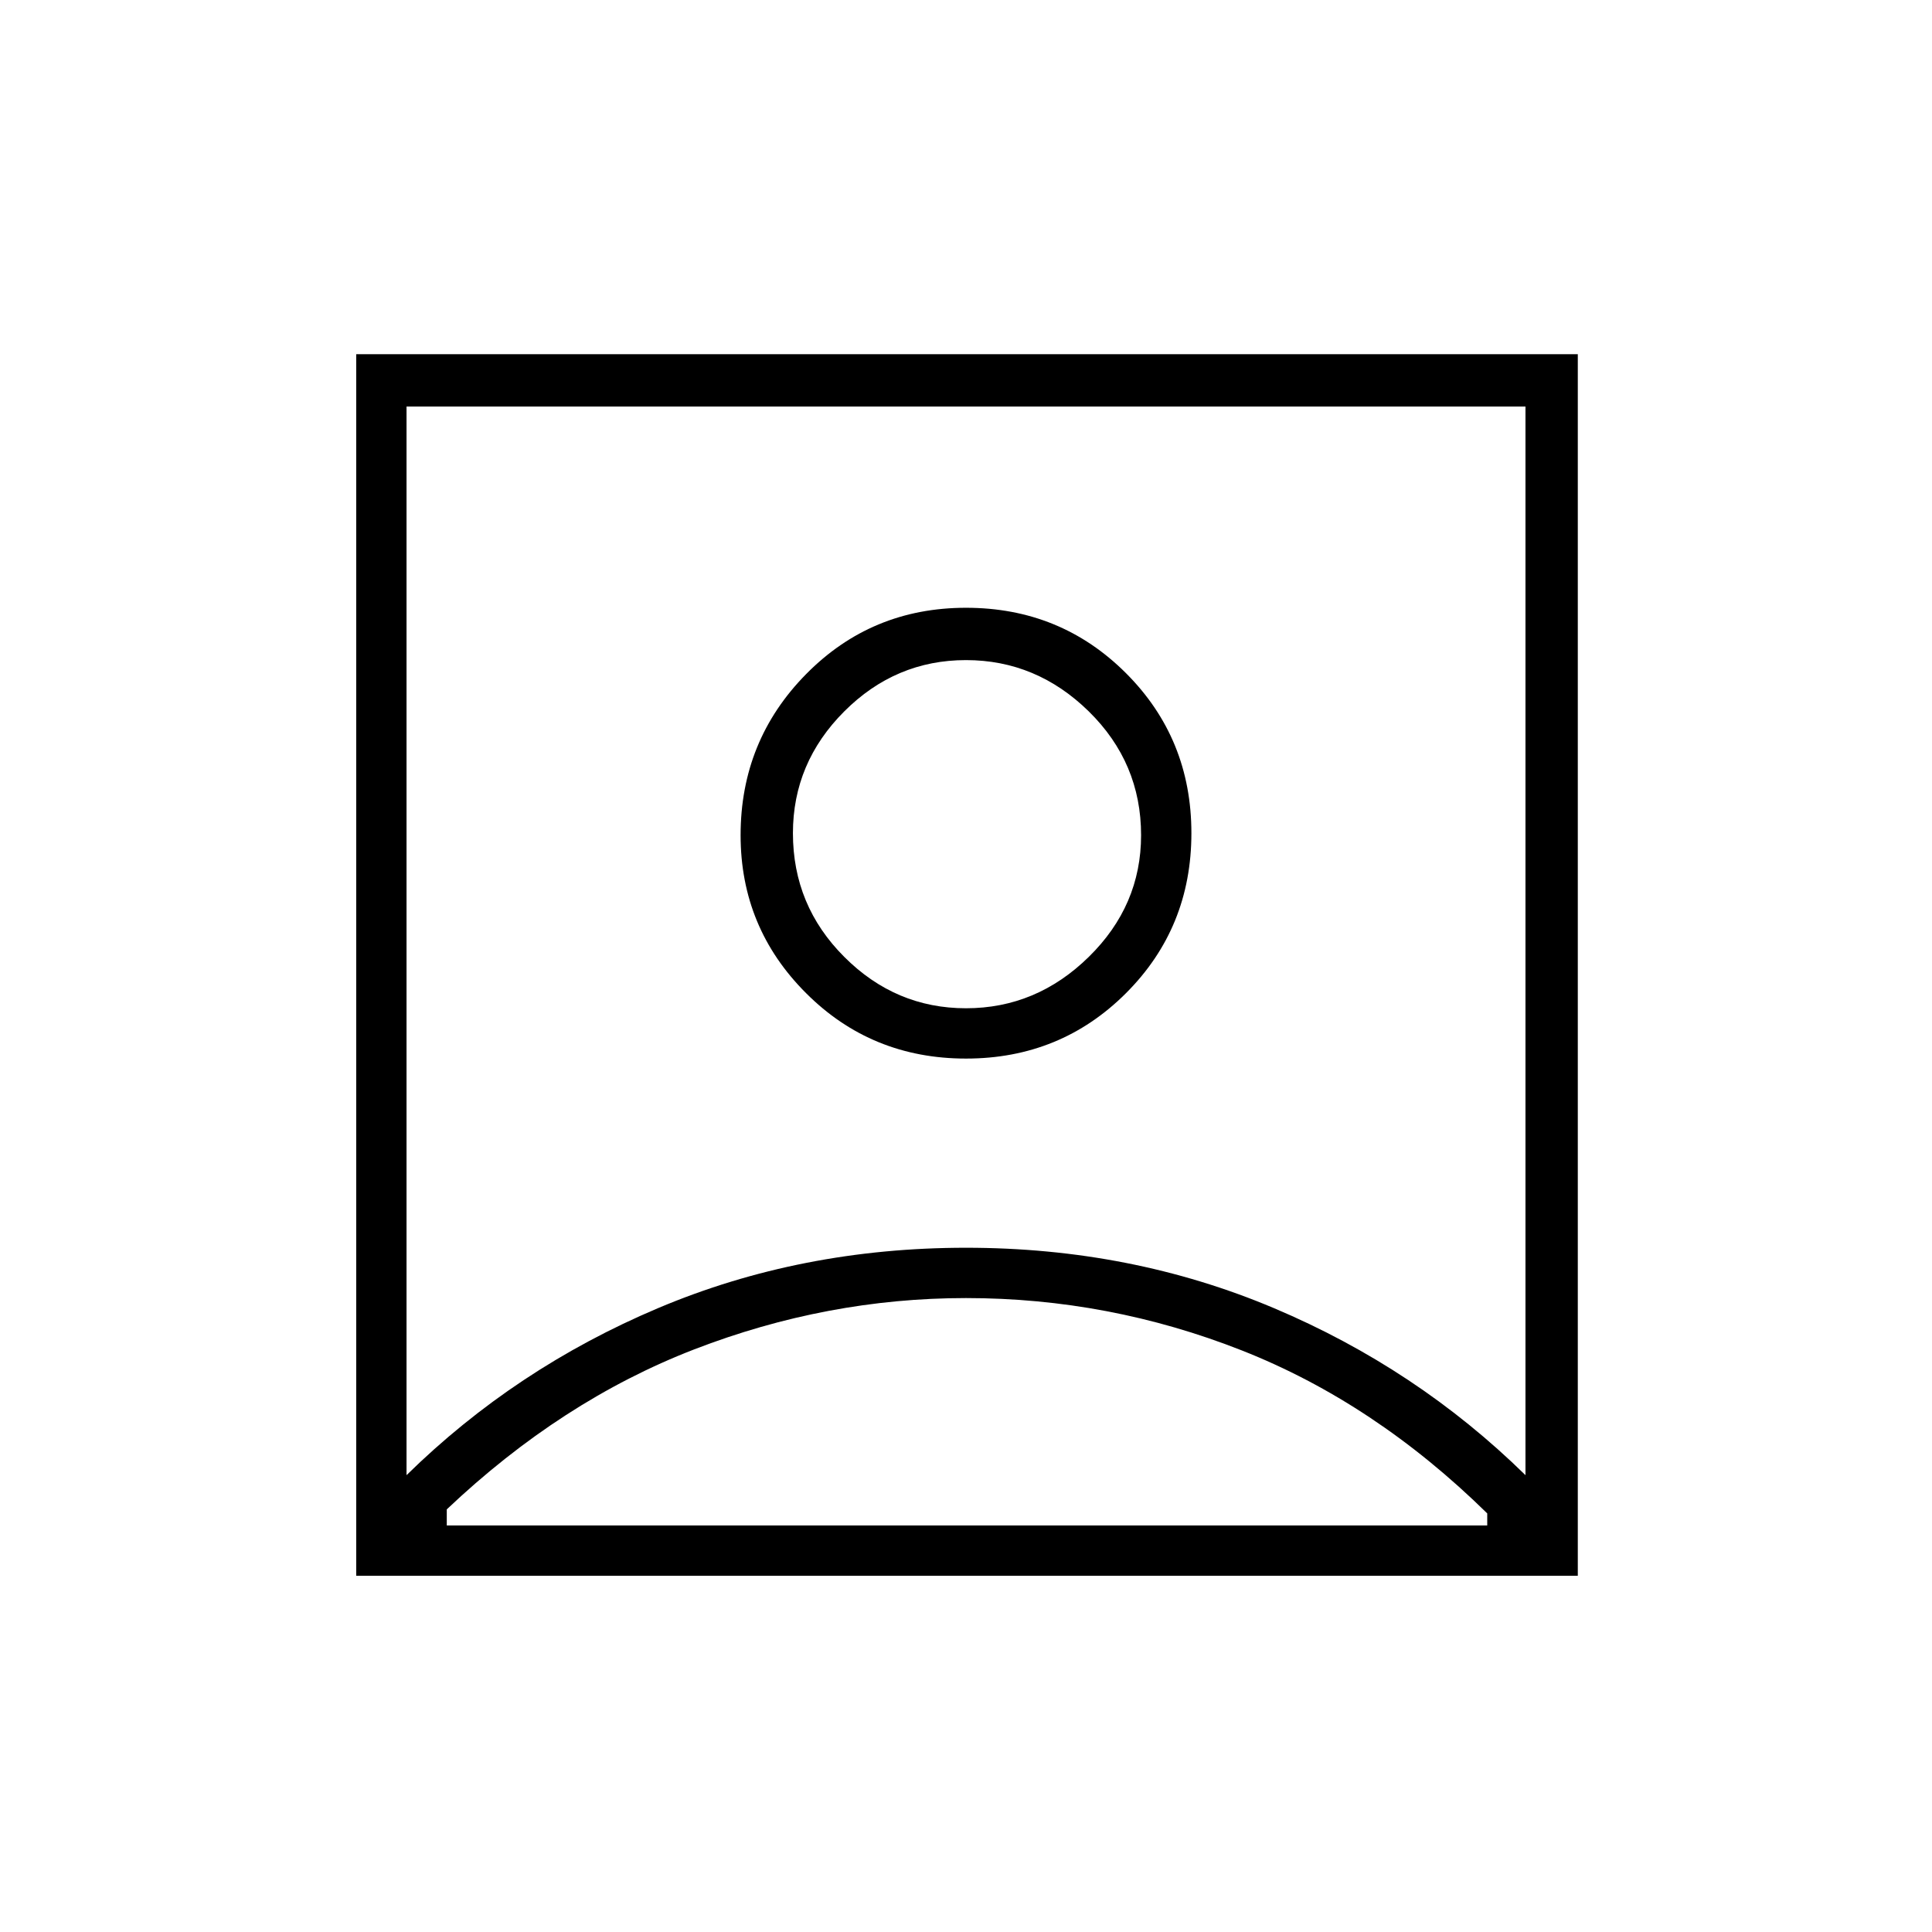 <svg xmlns="http://www.w3.org/2000/svg" height="24" width="24"><path d="M5.05 18.325Q6.4 17 8.175 16.25Q9.95 15.5 12 15.5Q14.05 15.5 15.825 16.25Q17.6 17 18.95 18.325V5.05H5.05ZM12 13.15Q13.175 13.15 13.988 12.337Q14.8 11.525 14.8 10.35Q14.8 9.175 13.988 8.363Q13.175 7.55 12 7.55Q10.825 7.55 10.013 8.375Q9.2 9.2 9.2 10.375Q9.2 11.525 10.013 12.337Q10.825 13.15 12 13.15ZM4.425 19.575V4.4H19.6V19.575ZM5.55 18.95H18.475V18.8Q17.075 17.425 15.425 16.775Q13.775 16.125 12 16.125Q10.275 16.125 8.625 16.762Q6.975 17.4 5.55 18.75ZM12 12.525Q11.125 12.525 10.488 11.887Q9.85 11.25 9.85 10.35Q9.85 9.475 10.488 8.837Q11.125 8.2 12 8.2Q12.875 8.2 13.525 8.837Q14.175 9.475 14.175 10.375Q14.175 11.25 13.525 11.887Q12.875 12.525 12 12.525ZM12 10.35Q12 10.35 12 10.35Q12 10.35 12 10.35Q12 10.35 12 10.35Q12 10.35 12 10.35Z"/></svg>